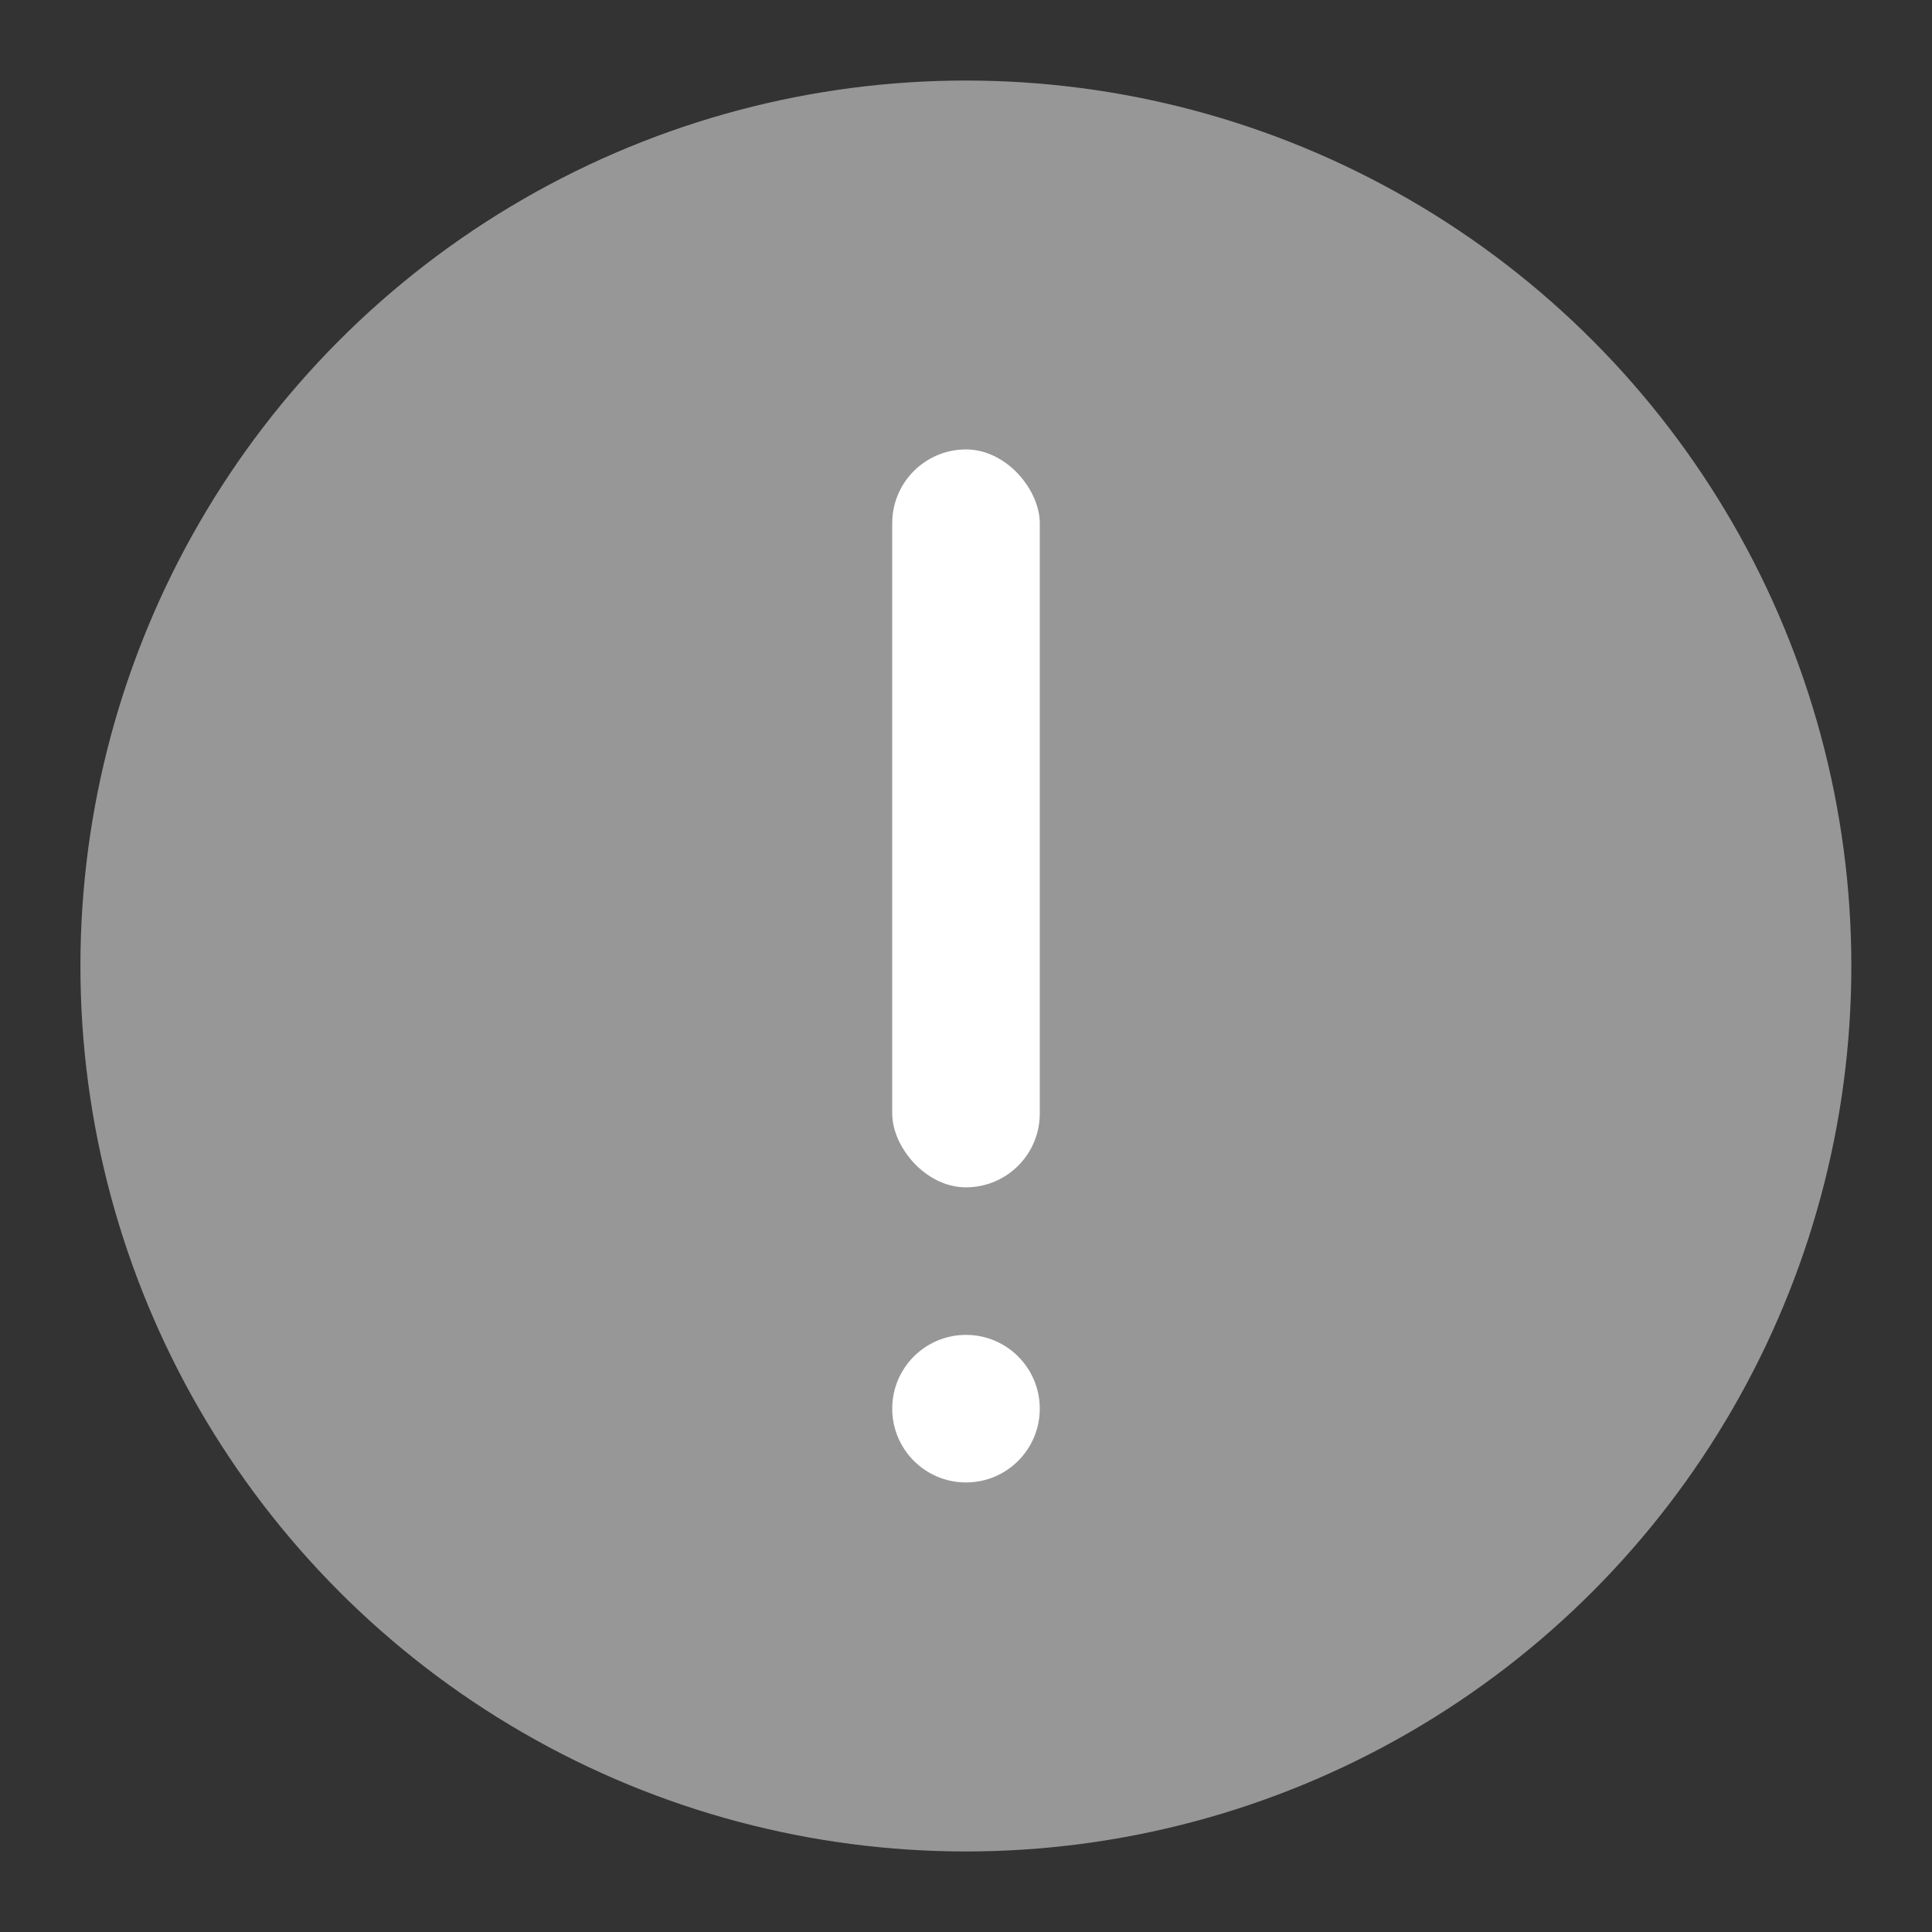 <svg width="16" height="16" viewBox="0 0 16 16" fill="none" xmlns="http://www.w3.org/2000/svg">
<rect x="0" y="0" width="16" height="16" fill="#333333" stroke="none"/>
<circle cx="7.999" cy="8" r="7.333" fill="#979797"/>
<ellipse cx="8" cy="11.666" rx="0.611" ry="0.611" fill="white"/>
<rect x="7.389" y="3.722" width="1.222" height="6.111" rx="0.611" fill="white"/>
</svg>
